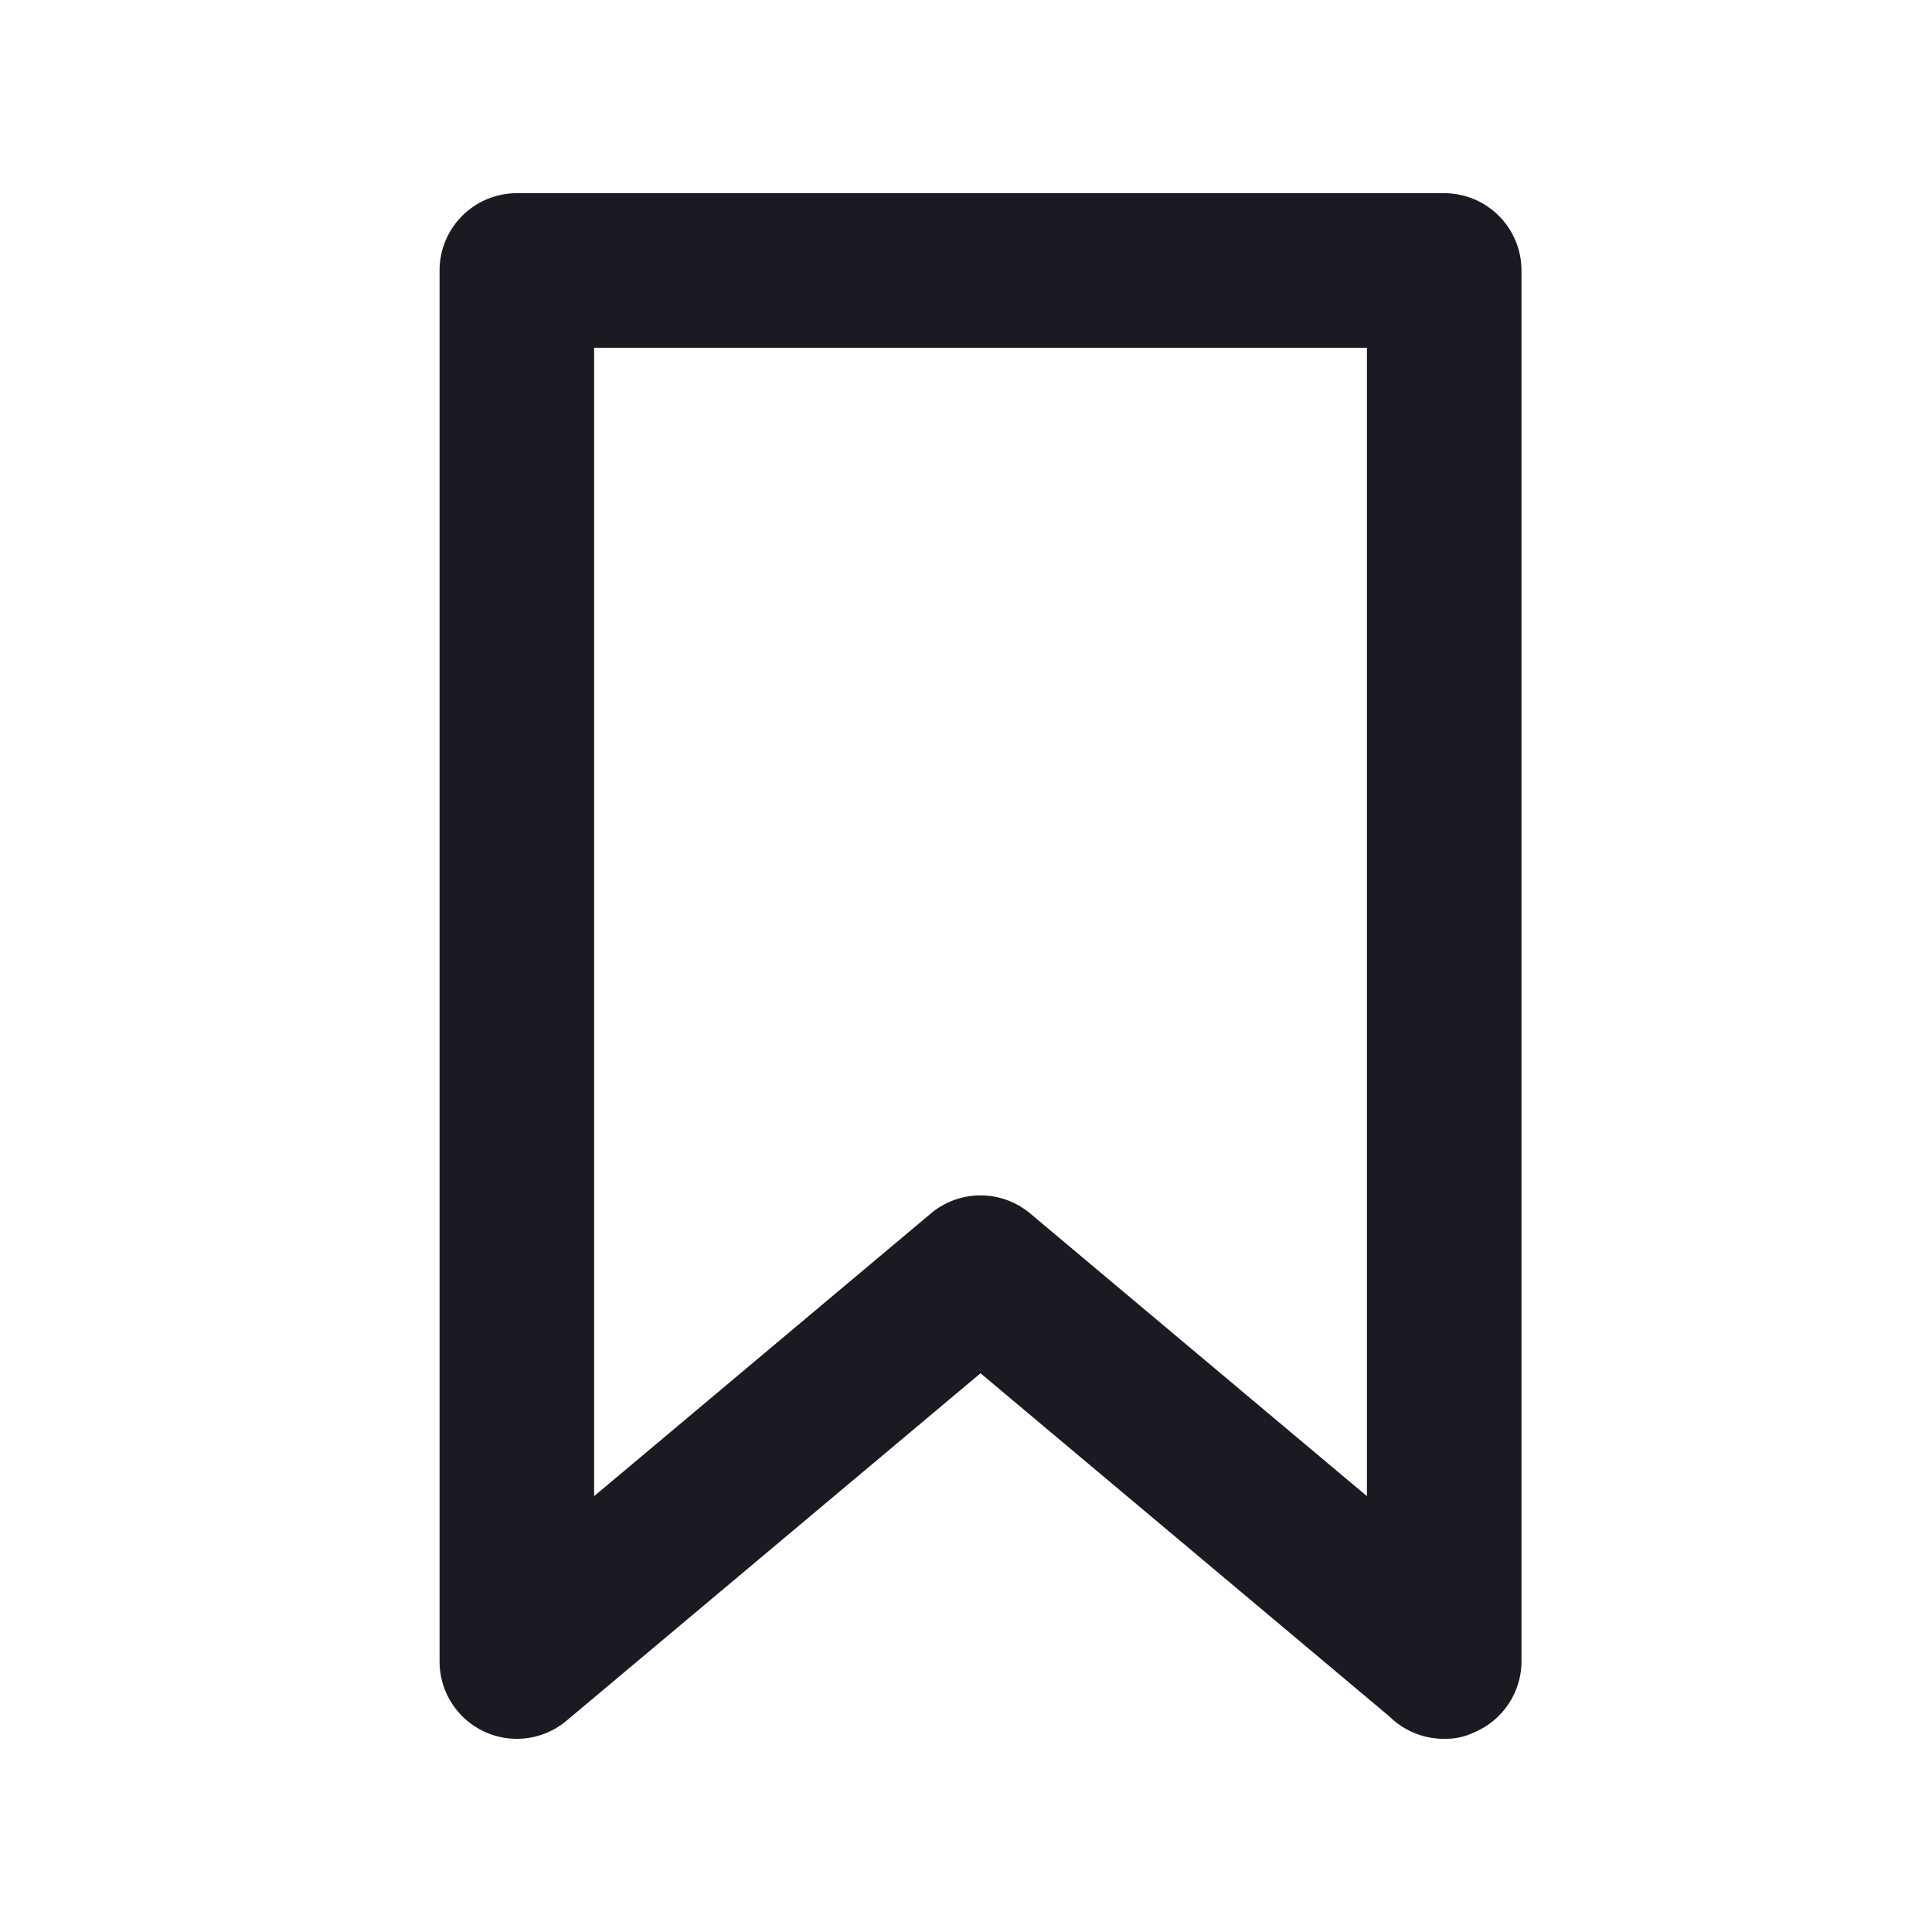 <svg xmlns="http://www.w3.org/2000/svg" width="25" height="25" fill="none"><path fill="#1A1B22" d="M18.688 2.5h-12a1 1 0 0 0-1 1v18a1 1 0 0 0 1.65.76l5.35-4.49 5.29 4.44a1 1 0 0 0 .71.29.84.84 0 0 0 .38-.08 1 1 0 0 0 .62-.92v-18a1 1 0 0 0-1-1Zm-1 16.86-4.36-3.66a1 1 0 0 0-1.28 0l-4.36 3.66V4.5h10v14.86Z"/></svg>